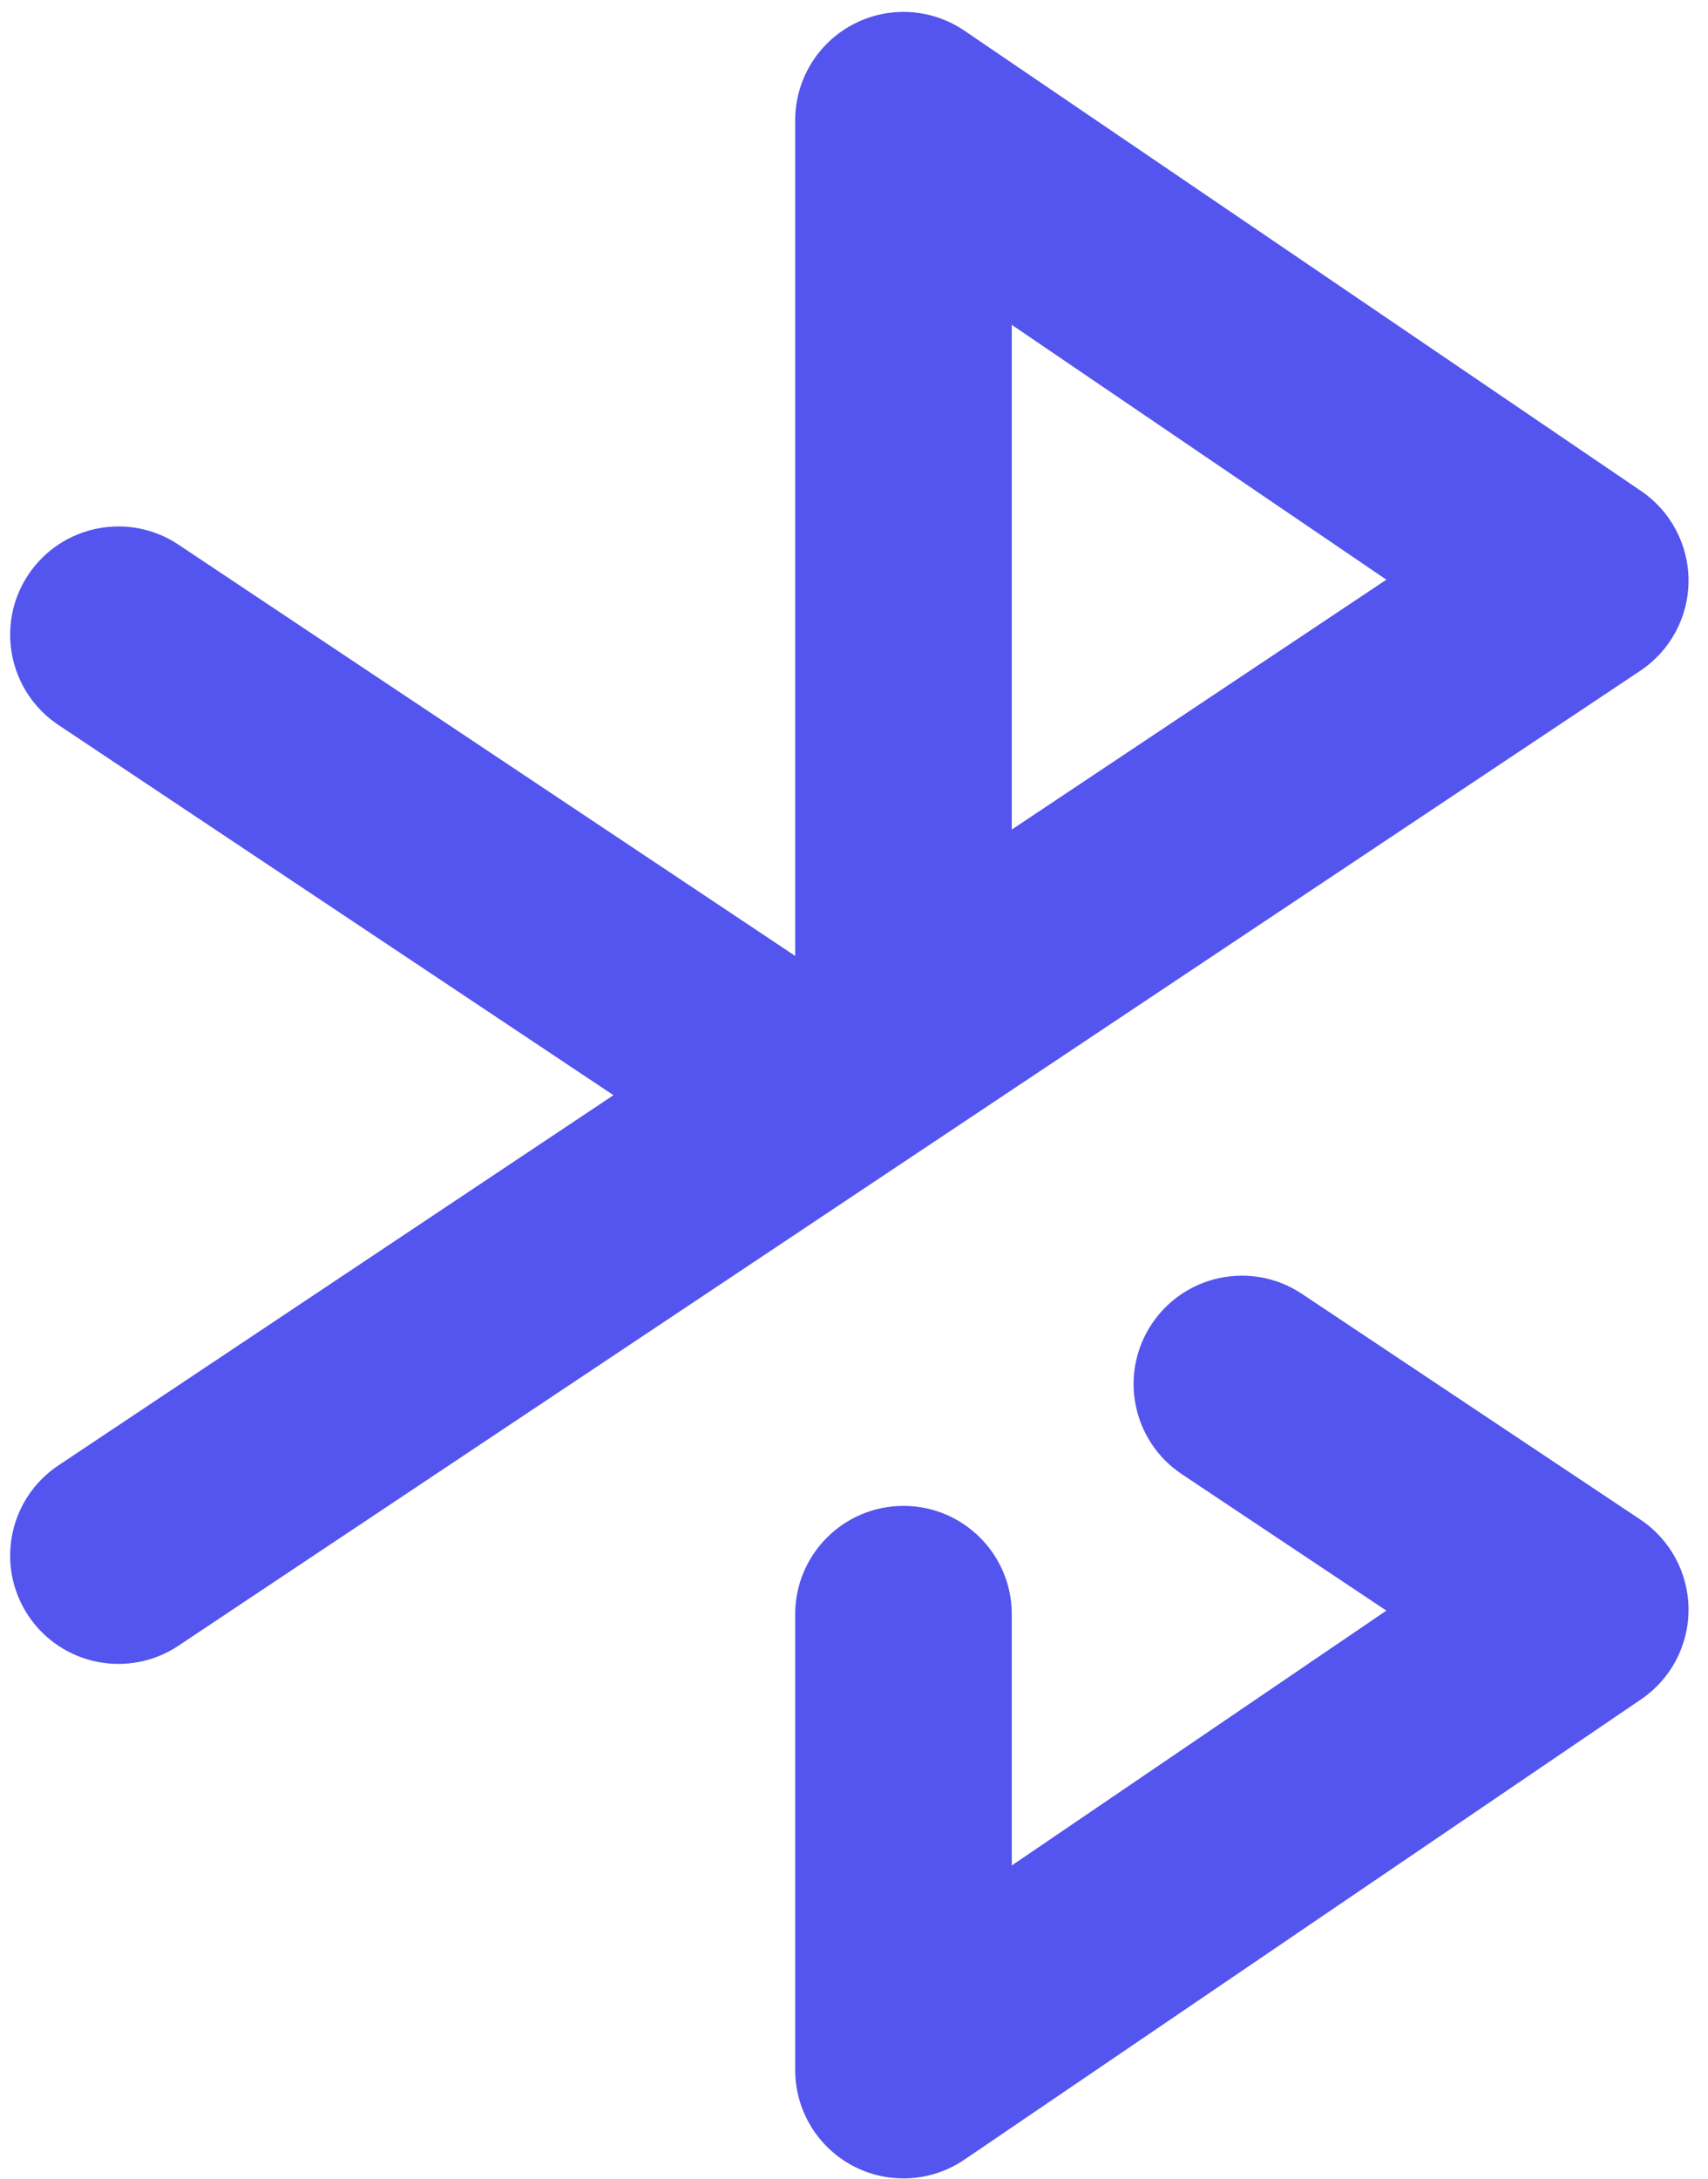<svg width="40" height="51" viewBox="0 0 40 51" fill="none" xmlns="http://www.w3.org/2000/svg">
<path d="M26.974 30.992C27.751 29.827 29.325 29.511 30.49 30.288L38.415 35.571C39.117 36.039 39.54 36.826 39.544 37.67C39.548 38.513 39.132 39.304 38.435 39.778L22.585 50.555C21.808 51.084 20.803 51.139 19.973 50.7C19.143 50.26 18.623 49.398 18.623 48.459V37.787C18.623 36.387 19.759 35.251 21.159 35.251C22.559 35.251 23.695 36.387 23.695 37.787V43.669L32.468 37.703L27.677 34.508C26.512 33.732 26.197 32.157 26.974 30.992ZM19.973 0.573C20.803 0.134 21.808 0.189 22.585 0.718L38.434 11.495C39.131 11.969 39.548 12.76 39.544 13.603C39.54 14.447 39.116 15.234 38.414 15.702L22.566 26.268L4.18 38.524C3.015 39.301 1.44 38.986 0.663 37.821C-0.113 36.656 0.202 35.081 1.367 34.304L14.367 25.637L1.367 16.97C0.202 16.193 -0.113 14.618 0.663 13.453C1.44 12.288 3.015 11.973 4.18 12.75L18.623 22.377V2.814C18.623 1.875 19.143 1.012 19.973 0.573ZM23.695 19.419L32.468 13.57L23.695 7.604V19.419Z" fill="#5355EE"/>
</svg>
